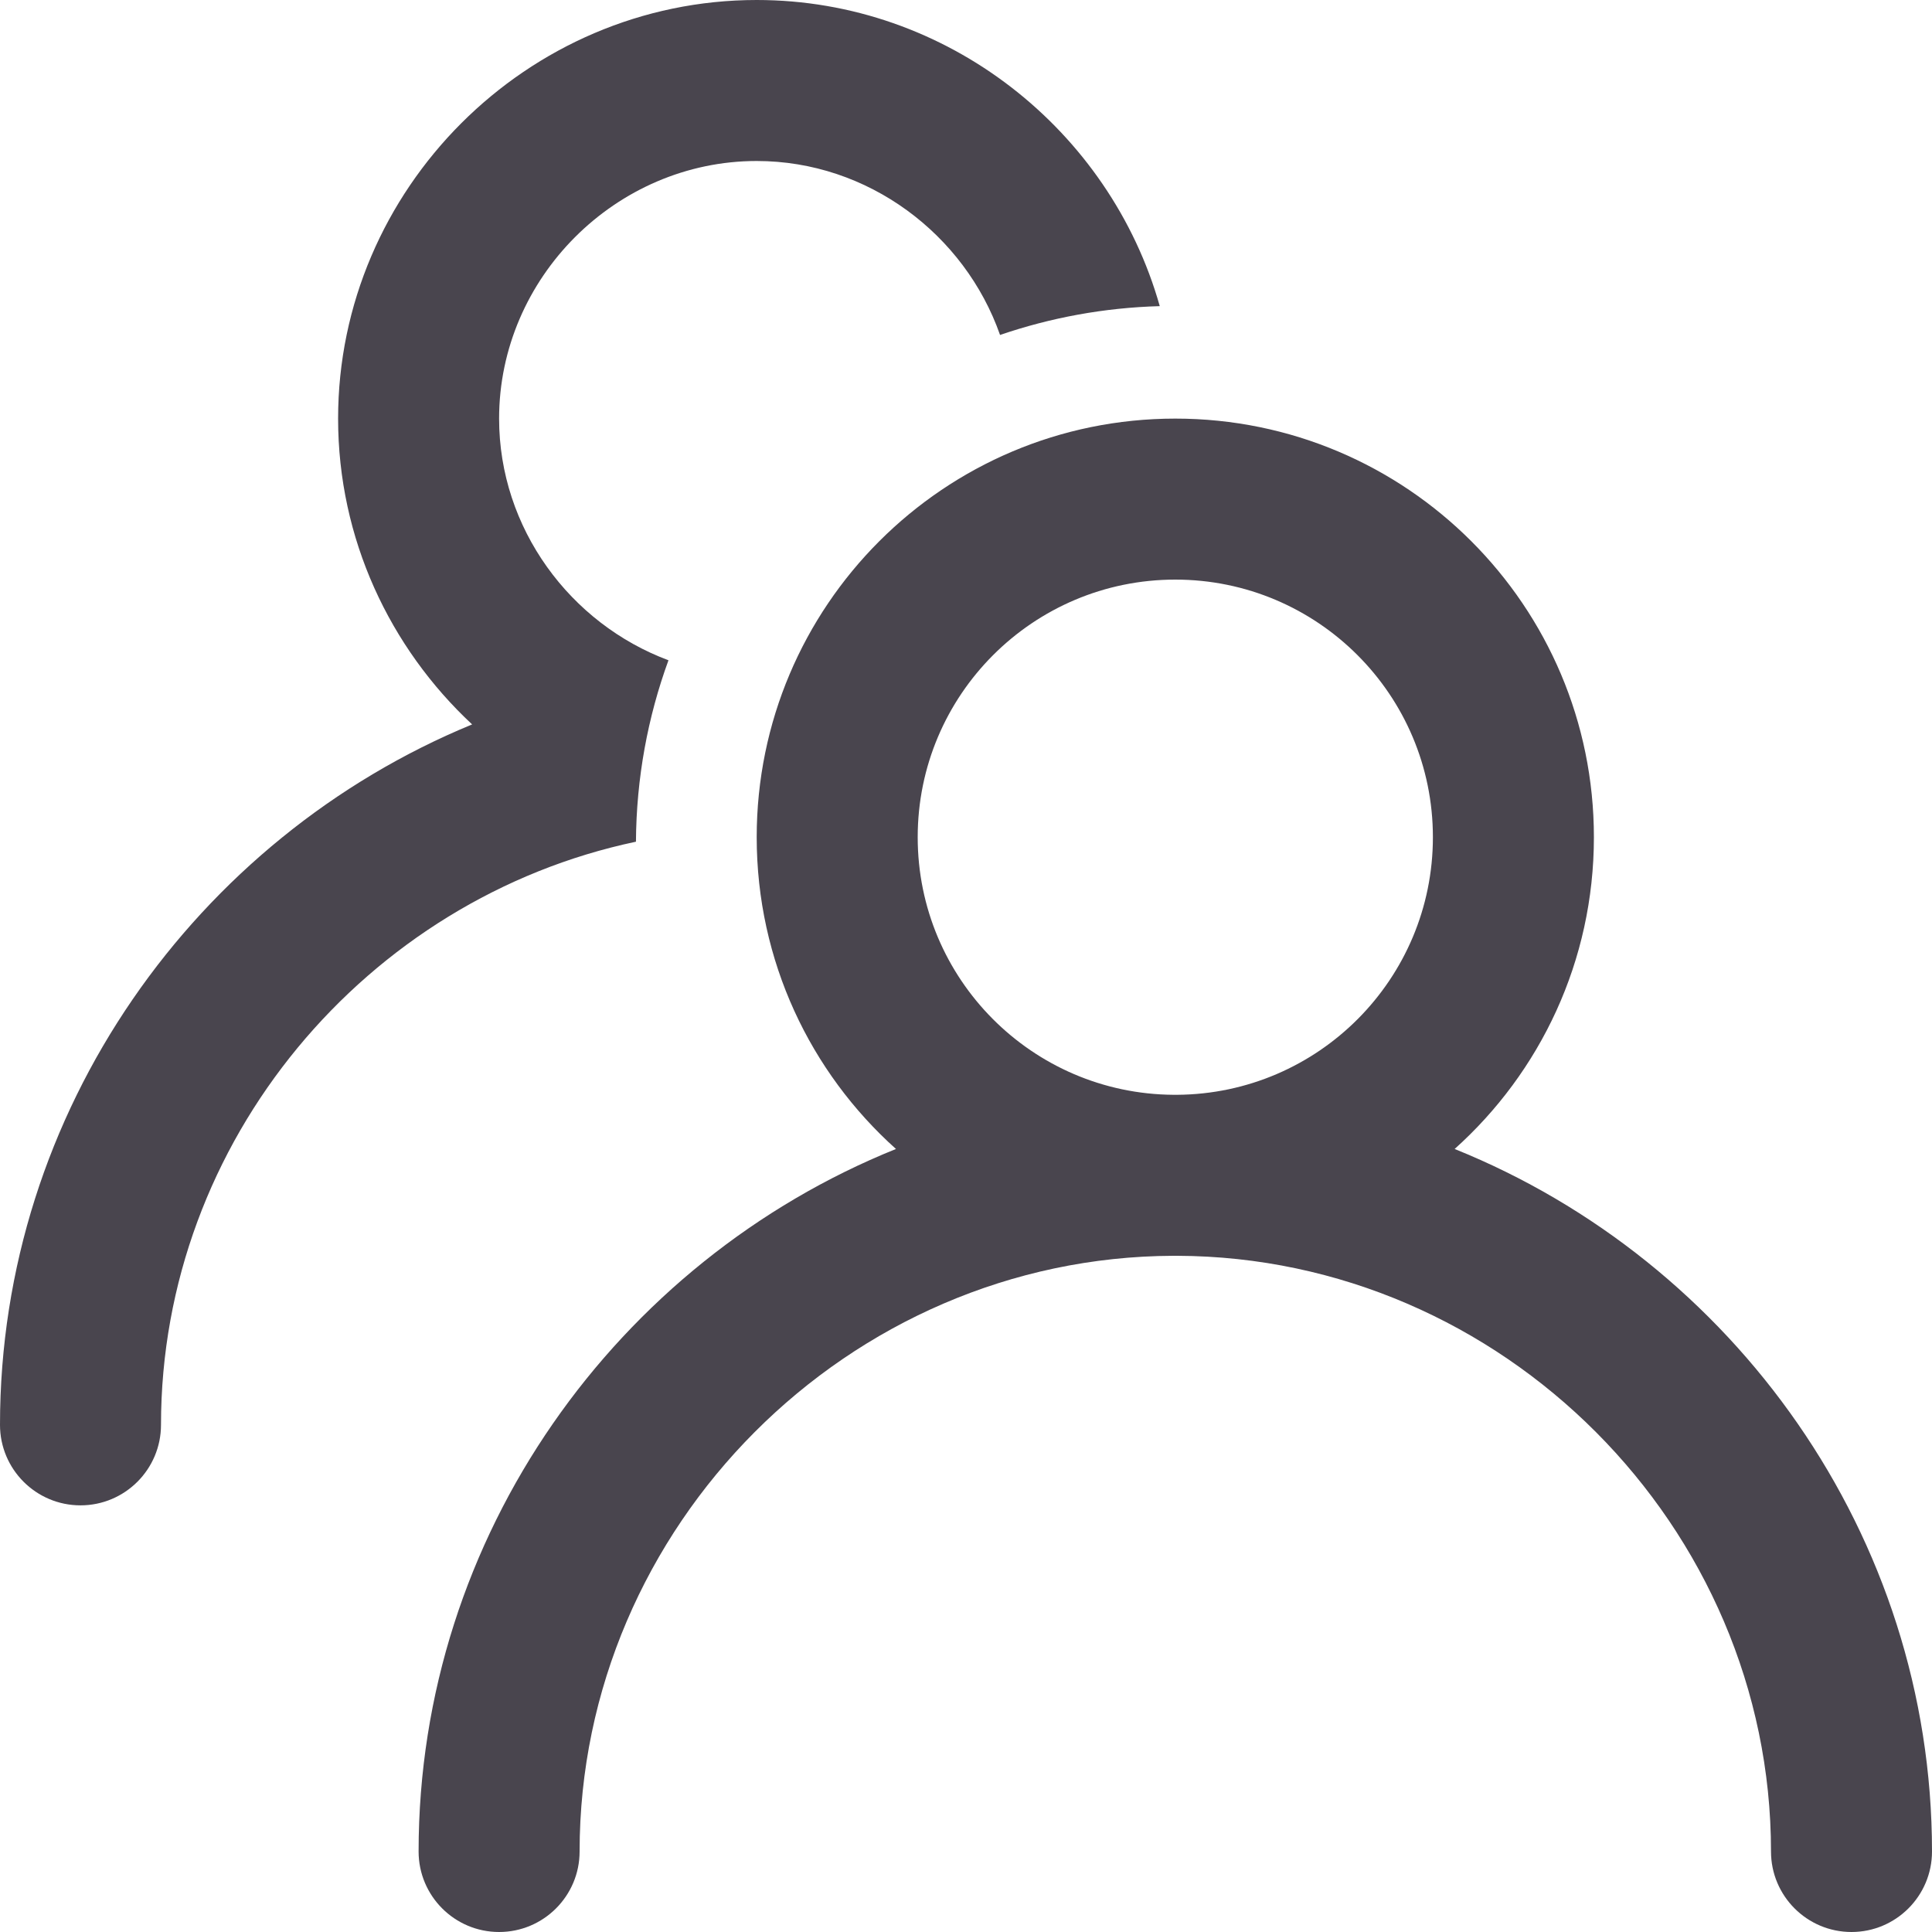 <svg xmlns="http://www.w3.org/2000/svg" width="24" height="24" viewBox="0 0 24 24" fill="none">
  <path fill-rule="evenodd" clip-rule="evenodd" d="M9.4 2C7.652 2 6.2 3.452 6.2 5.2C6.2 6.564 7.085 7.748 8.304 8.202C8.047 8.906 7.905 9.665 7.9 10.456C4.557 11.161 2 14.165 2 17.7C2 18.252 1.552 18.7 1 18.7C0.448 18.7 0 18.252 0 17.7C0 13.795 2.44 10.409 5.865 8.999C4.843 8.047 4.2 6.693 4.2 5.2C4.2 2.348 6.548 0 9.4 0C11.769 0 13.79 1.62 14.407 3.803C13.714 3.822 13.048 3.947 12.423 4.161C11.985 2.913 10.785 2 9.4 2ZM19.8 10.4C19.8 11.939 19.132 13.321 18.07 14.273C21.529 15.667 24 19.07 24 23C24 23.552 23.552 24 23 24C22.448 24 22 23.552 22 23C22 18.961 18.661 15.614 14.625 15.6H14.6H14.575C10.539 15.614 7.2 18.961 7.2 23C7.2 23.552 6.752 24 6.2 24C5.648 24 5.2 23.552 5.2 23C5.2 19.07 7.671 15.667 11.13 14.273C10.068 13.321 9.4 11.939 9.4 10.4C9.4 7.528 11.728 5.2 14.6 5.2C17.472 5.2 19.8 7.528 19.8 10.4ZM11.4 10.4C11.4 8.633 12.833 7.2 14.6 7.2C16.367 7.2 17.8 8.633 17.8 10.4C17.8 12.16 16.379 13.588 14.622 13.6L14.6 13.6L14.578 13.6C12.821 13.588 11.4 12.16 11.4 10.4Z" fill="#49454E"/>
</svg>